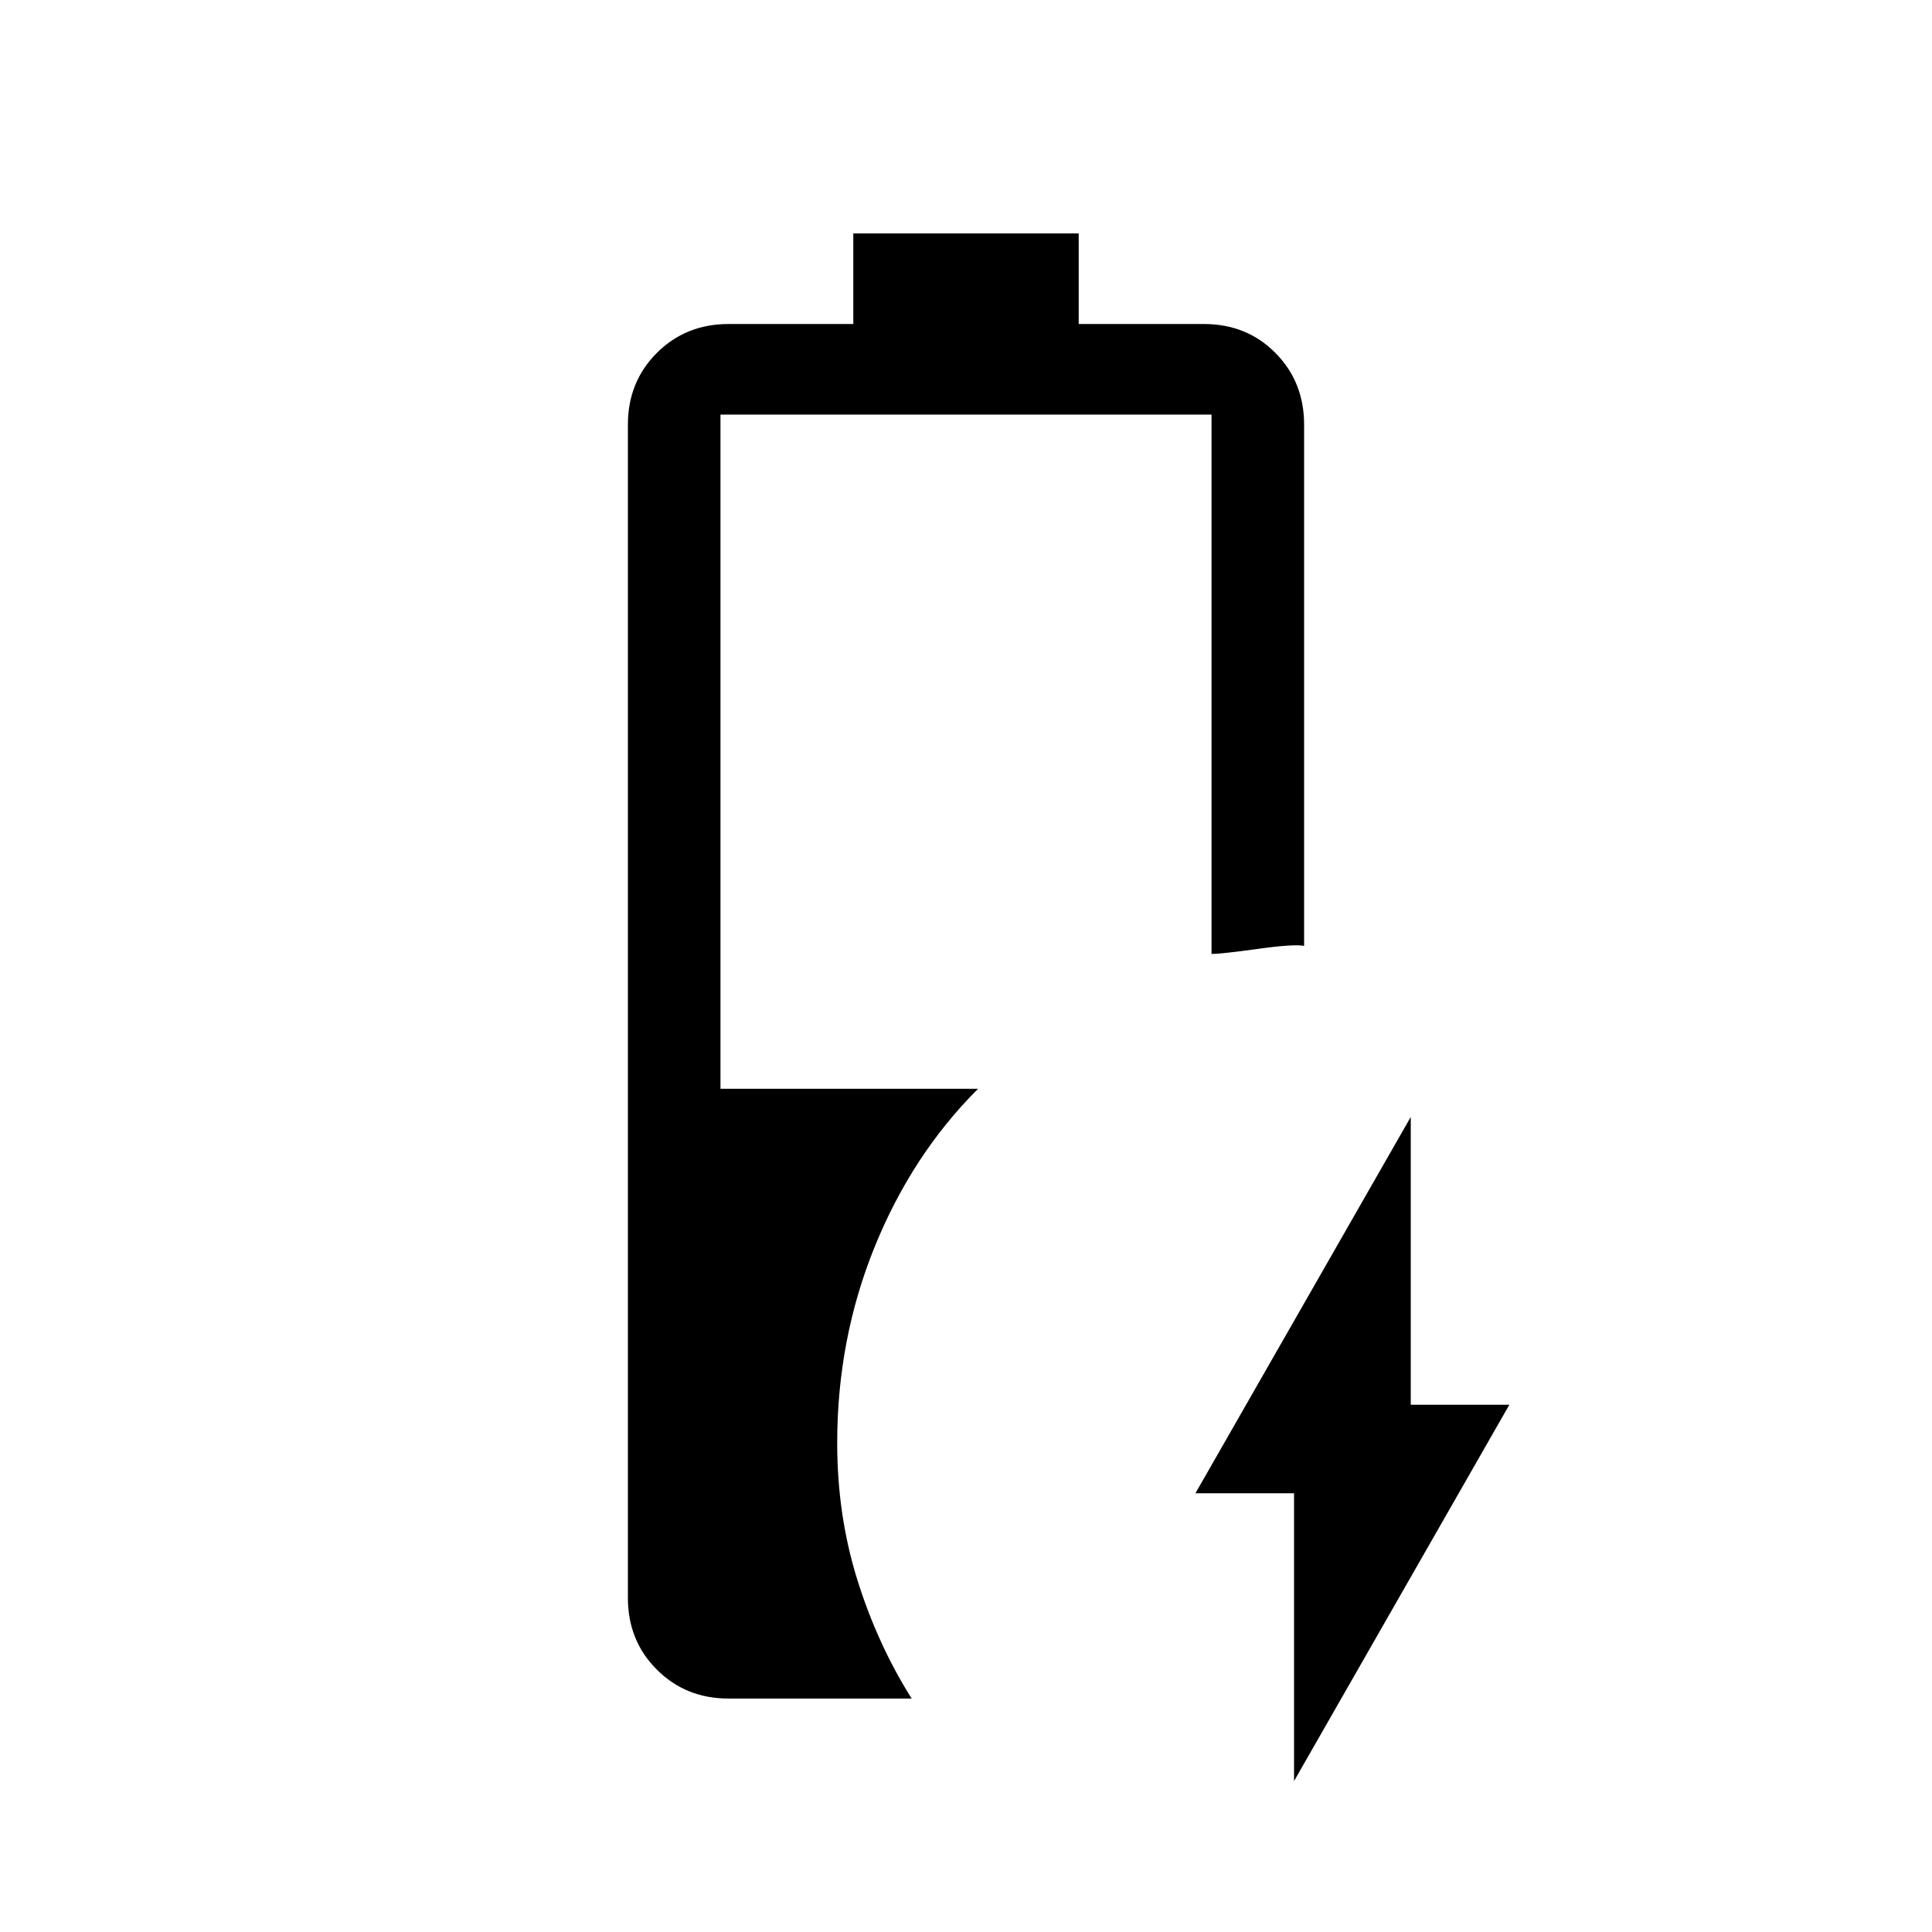 <svg xmlns="http://www.w3.org/2000/svg" height="20" viewBox="0 -960 960 960" width="20"><path d="M643-75v-143h-49l107-187v143h49L643-75Zm-281-41q-21.25 0-35.62-14.38Q312-144.75 312-166v-583q0-21.25 14.38-35.63Q340.75-799 362-799h62v-45h112v45h62.21q21.29 0 35.54 14.37Q648-770.25 648-749v259q-5-1-23 1.5t-23 2.5v-268H358v335h128q-32.79 32.73-51.4 78.59Q416-294.55 416-243q0 35.97 10 67.98Q436-143 453-116h-91Z"/></svg>